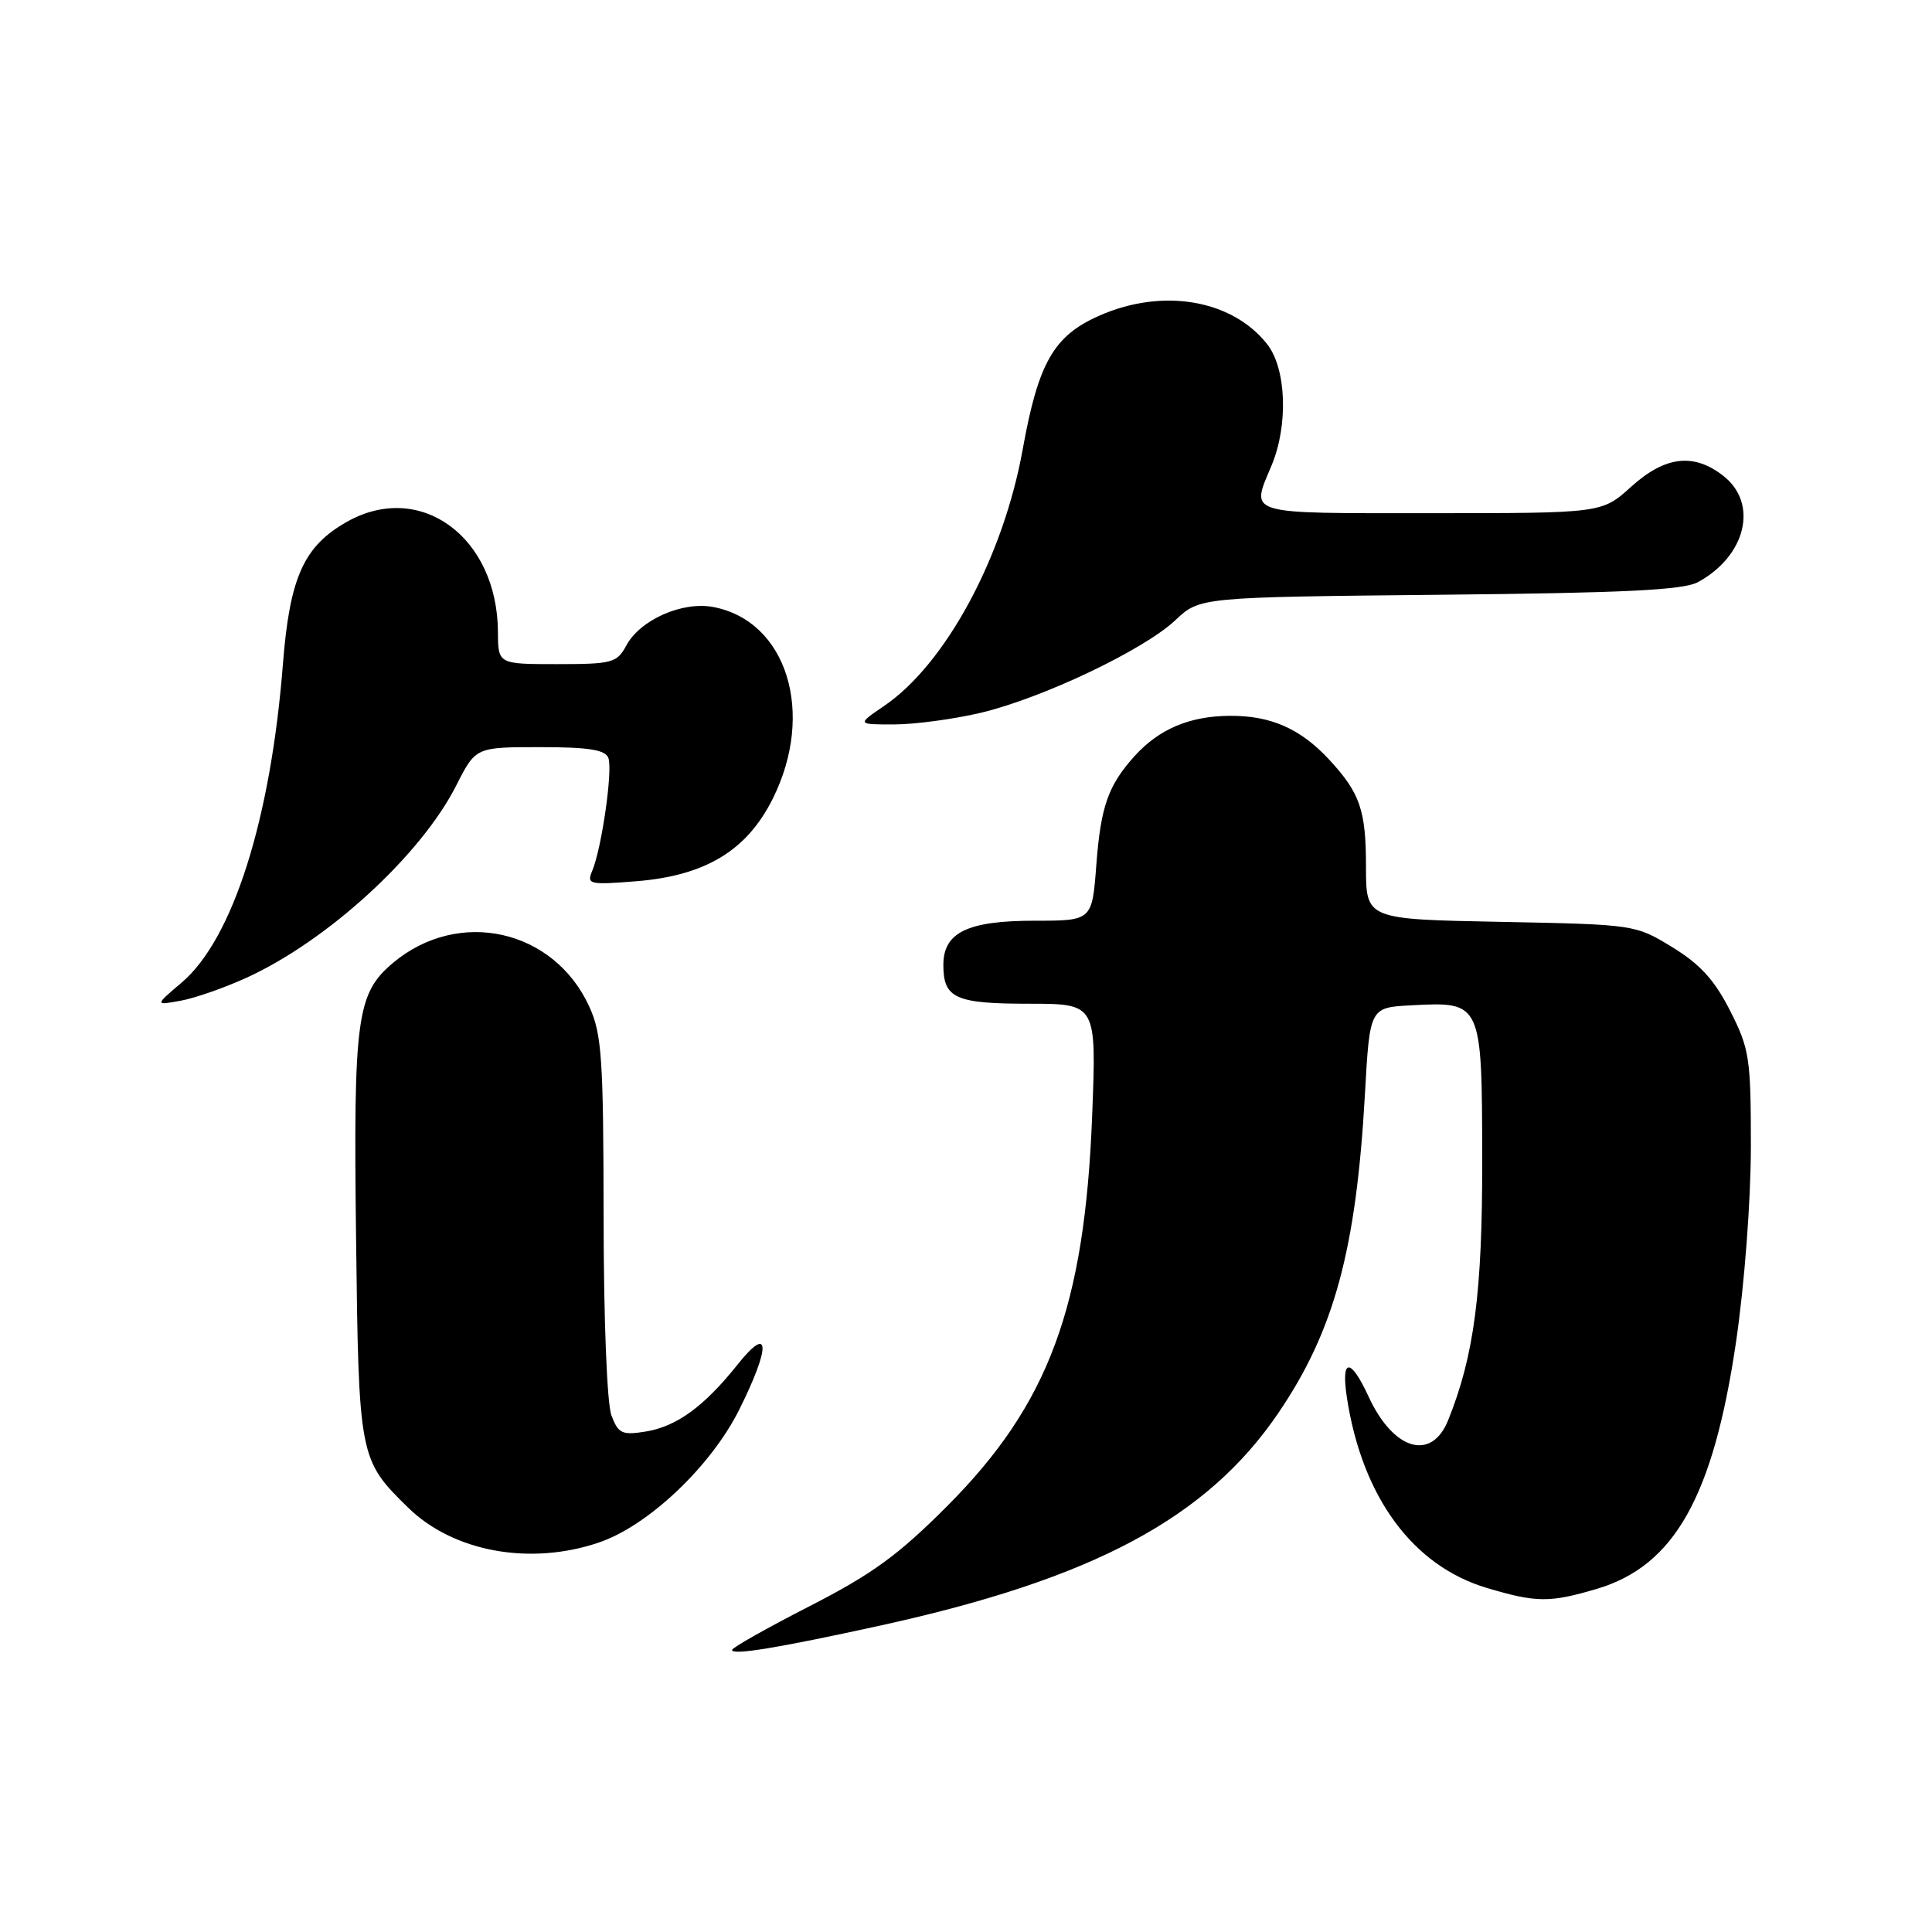 <?xml version="1.0" encoding="UTF-8" standalone="no"?>
<!DOCTYPE svg PUBLIC "-//W3C//DTD SVG 1.1//EN" "http://www.w3.org/Graphics/SVG/1.1/DTD/svg11.dtd" >
<svg xmlns="http://www.w3.org/2000/svg" xmlns:xlink="http://www.w3.org/1999/xlink" version="1.1" viewBox="0 0 256 256">
 <g >
 <path fill="currentColor"
d=" M 116.71 215.38 C 144.86 209.20 159.93 201.15 169.38 187.24 C 176.78 176.37 179.70 165.60 180.86 145.00 C 181.50 133.50 181.50 133.50 187.00 133.21 C 196.36 132.71 196.37 132.74 196.40 153.62 C 196.43 171.22 195.34 179.61 191.89 188.18 C 189.68 193.67 184.63 192.18 181.35 185.07 C 178.94 179.83 177.66 179.91 178.48 185.25 C 180.52 198.41 187.22 207.50 197.04 210.42 C 203.61 212.37 205.34 212.38 211.60 210.53 C 221.86 207.48 227.01 198.33 230.03 177.84 C 231.16 170.13 231.99 159.20 232.00 151.93 C 232.00 140.19 231.82 139.00 229.25 133.93 C 227.19 129.86 225.27 127.76 221.58 125.50 C 216.67 122.51 216.62 122.50 198.83 122.15 C 181.00 121.81 181.00 121.81 181.00 114.84 C 181.00 107.35 180.22 105.09 176.13 100.66 C 172.31 96.54 168.38 94.81 162.93 94.85 C 157.63 94.89 153.61 96.59 150.37 100.15 C 146.84 104.05 145.86 106.84 145.27 114.59 C 144.71 122.00 144.71 122.00 137.08 122.00 C 128.20 122.00 125.00 123.55 125.00 127.86 C 125.00 132.28 126.59 133.00 136.35 133.00 C 145.29 133.00 145.29 133.00 144.72 147.75 C 143.74 173.18 138.96 186.07 125.52 199.55 C 119.01 206.08 115.57 208.58 107.25 212.84 C 101.61 215.73 97.00 218.33 97.00 218.63 C 97.00 219.37 103.26 218.33 116.71 215.38 Z  M 79.36 204.39 C 85.90 202.17 94.19 194.31 97.95 186.79 C 102.15 178.37 102.05 175.40 97.75 180.79 C 93.29 186.38 89.67 189.02 85.54 189.69 C 82.43 190.19 81.93 189.96 81.02 187.56 C 80.43 186.01 79.99 174.86 79.98 161.18 C 79.96 140.29 79.74 137.02 78.10 133.42 C 73.42 123.11 60.77 120.28 52.06 127.60 C 47.26 131.65 46.82 134.87 47.18 164.00 C 47.53 193.13 47.59 193.43 54.09 199.78 C 60.07 205.63 70.26 207.49 79.36 204.39 Z  M 32.70 129.54 C 43.44 124.62 55.79 113.30 60.45 104.09 C 63.03 99.00 63.03 99.00 71.55 99.00 C 78.01 99.00 80.20 99.35 80.61 100.43 C 81.22 102.01 79.73 112.41 78.47 115.40 C 77.72 117.18 78.07 117.27 84.30 116.77 C 93.48 116.03 98.97 112.71 102.40 105.82 C 108.06 94.46 104.26 82.27 94.50 80.43 C 90.38 79.66 84.80 82.14 82.98 85.55 C 81.75 87.83 81.12 88.00 73.83 88.00 C 66.00 88.00 66.00 88.00 65.98 83.75 C 65.91 71.14 55.70 63.67 45.99 69.13 C 40.26 72.35 38.39 76.49 37.49 87.97 C 35.88 108.58 30.85 124.42 24.09 130.18 C 20.50 133.23 20.50 133.23 23.94 132.60 C 25.83 132.26 29.77 130.88 32.70 129.54 Z  M 129.91 94.46 C 138.08 92.53 151.55 86.13 155.74 82.18 C 158.98 79.13 158.98 79.13 190.74 78.81 C 215.24 78.57 223.07 78.19 225.00 77.13 C 231.36 73.66 233.02 66.73 228.37 63.07 C 224.43 59.98 220.65 60.42 216.13 64.50 C 212.26 68.00 212.26 68.00 189.63 68.00 C 164.71 68.00 165.72 68.30 168.50 61.65 C 170.72 56.33 170.45 48.84 167.91 45.61 C 163.24 39.68 154.04 38.12 145.64 41.84 C 139.63 44.49 137.58 48.07 135.52 59.51 C 132.95 73.82 125.28 88.02 117.15 93.54 C 113.54 96.00 113.54 96.00 118.52 95.99 C 121.26 95.98 126.38 95.29 129.91 94.46 Z "/>
</g>
</svg>